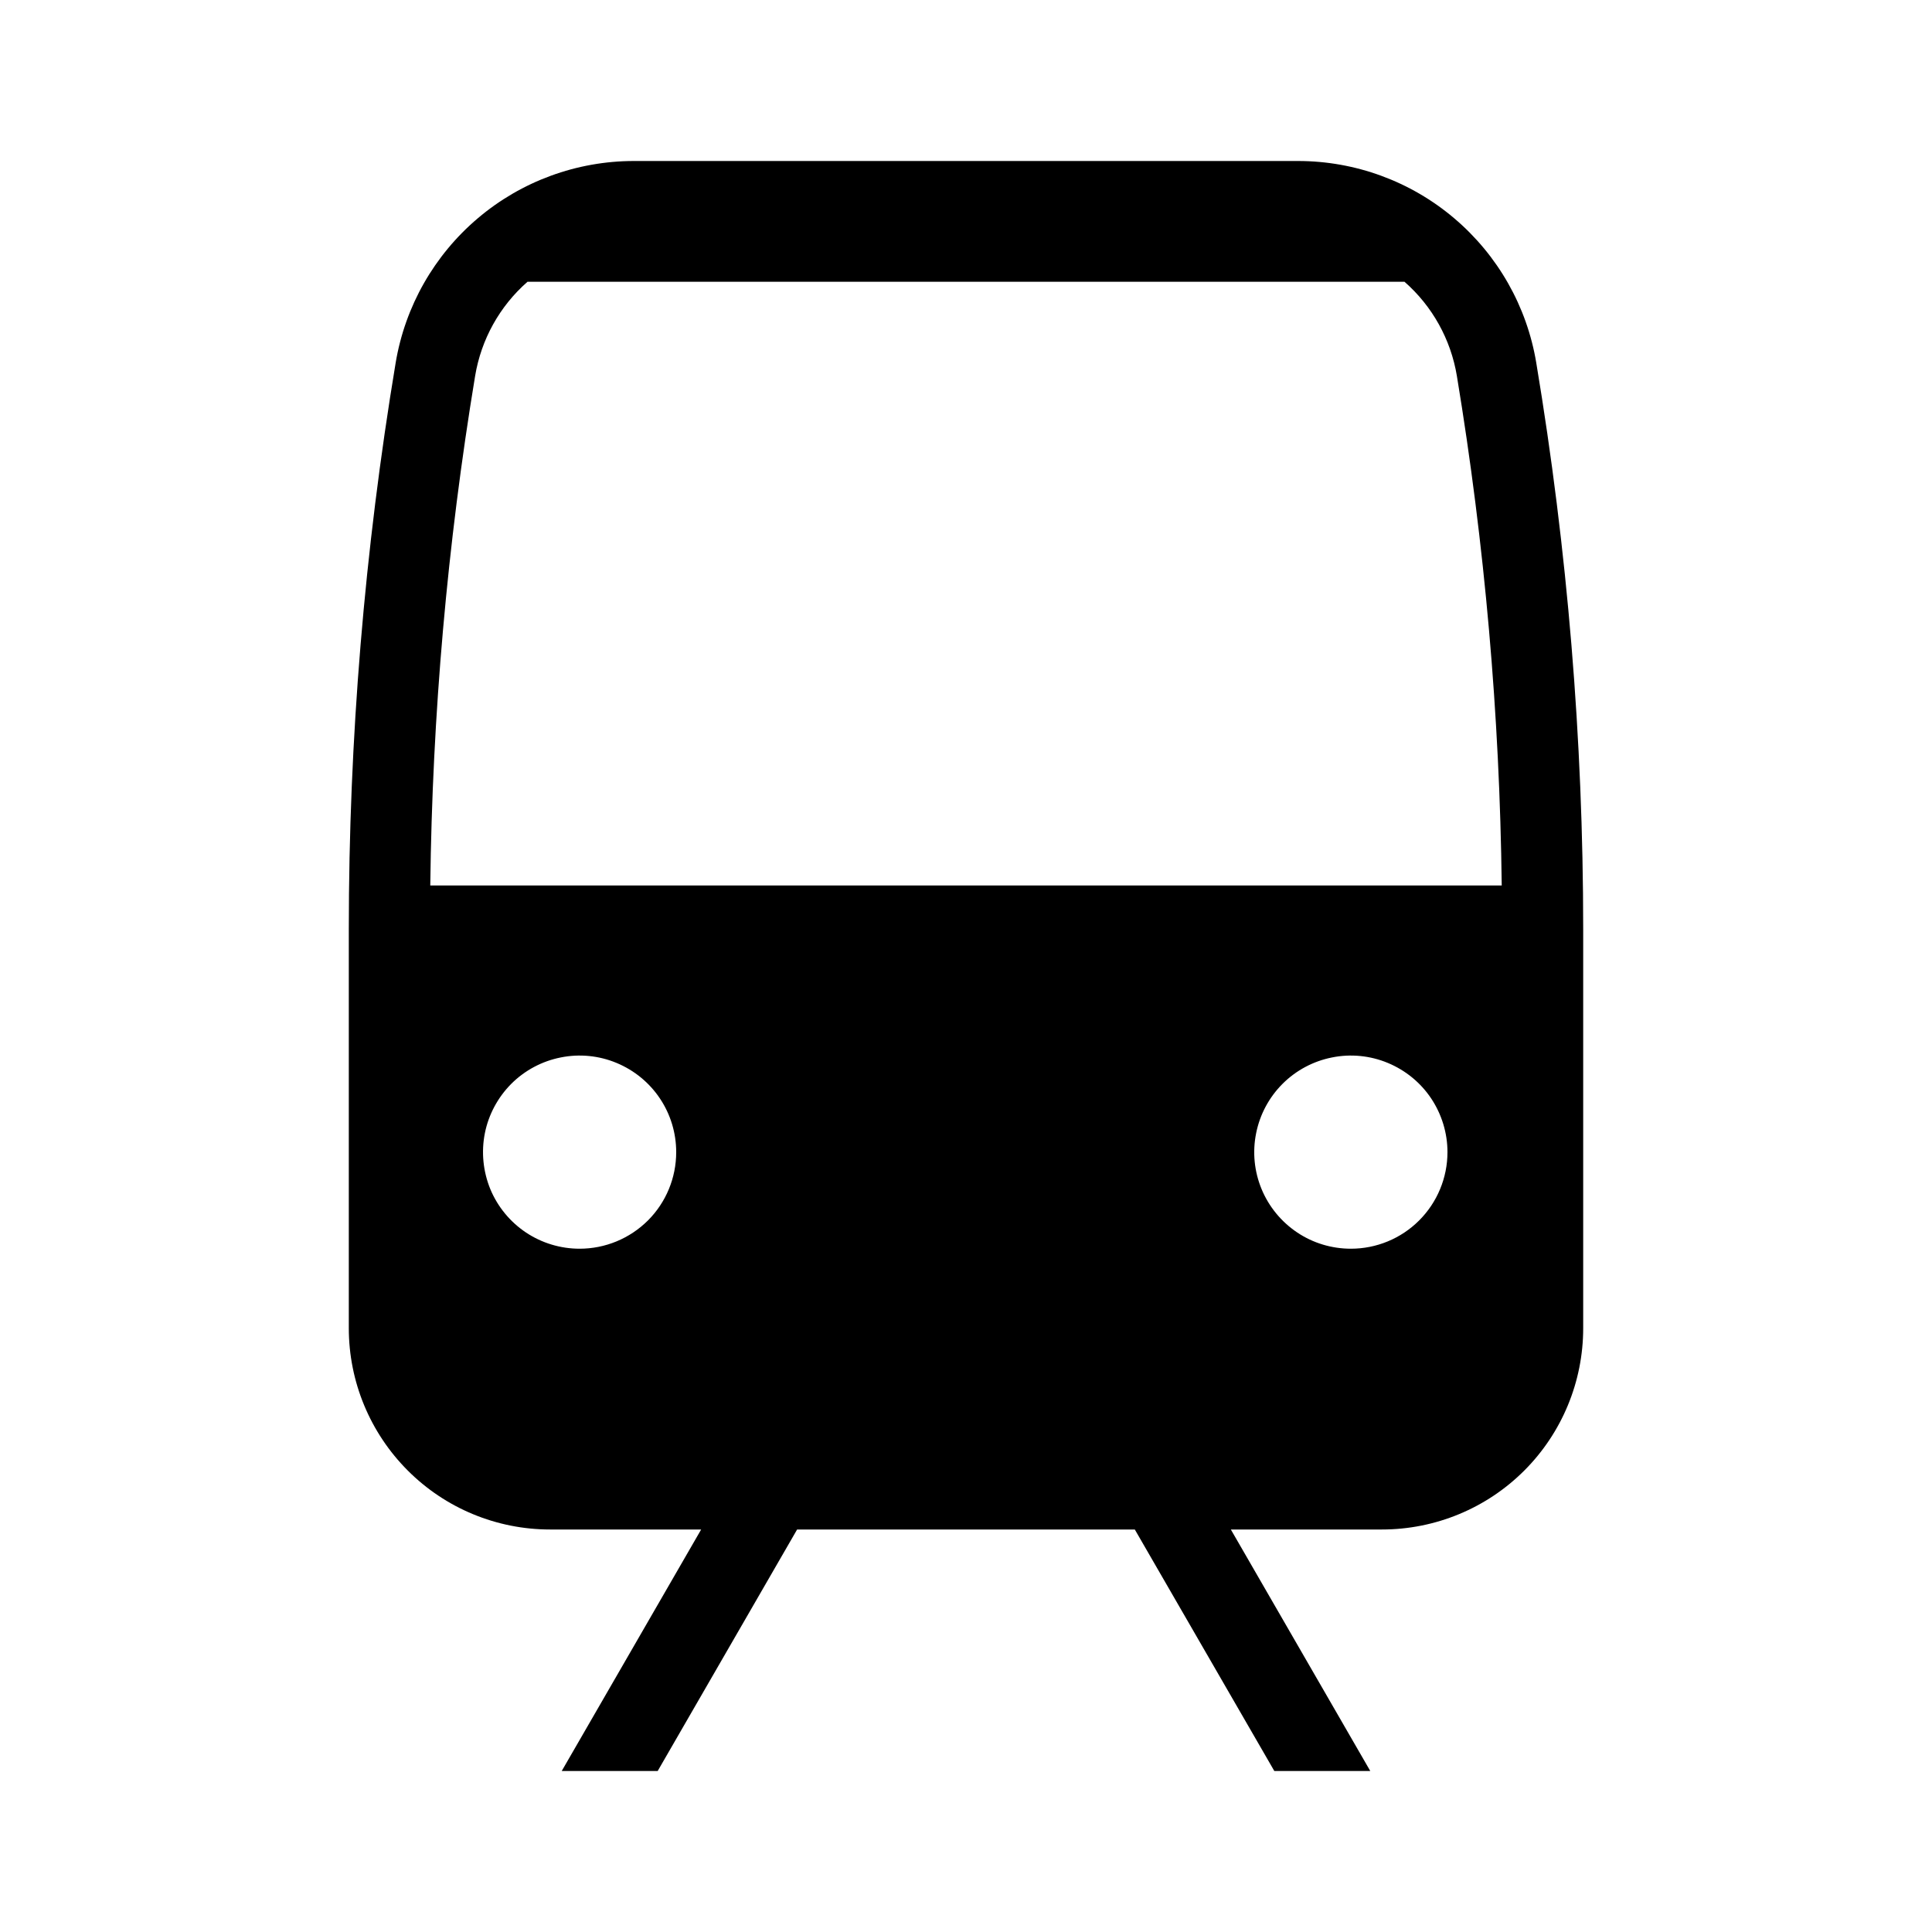 <svg width="24" height="24" viewBox="0 0 24 24" fill="none" xmlns="http://www.w3.org/2000/svg">
<path d="M19.084 4.507C18.968 3.806 18.606 3.17 18.064 2.711C17.523 2.252 16.835 2 16.125 2H7.875C7.165 2 6.477 2.252 5.936 2.711C5.394 3.17 5.032 3.806 4.915 4.507C4.528 6.832 4.333 9.184 4.333 11.541V16.5C4.333 17.163 4.597 17.799 5.066 18.268C5.534 18.737 6.17 19 6.833 19H8.71L6.978 22H8.17L9.902 19H14.097L15.83 22H17.022L15.29 19H17.167C17.83 19 18.466 18.737 18.935 18.268C19.404 17.799 19.667 17.163 19.667 16.5V11.541C19.667 9.184 19.472 6.832 19.084 4.507ZM7.2 15.512C6.963 15.512 6.731 15.442 6.533 15.31C6.336 15.178 6.182 14.991 6.091 14.772C6.001 14.552 5.977 14.311 6.023 14.078C6.069 13.846 6.184 13.632 6.351 13.464C6.519 13.296 6.733 13.182 6.966 13.136C7.199 13.089 7.44 13.113 7.659 13.204C7.878 13.295 8.066 13.448 8.198 13.646C8.33 13.843 8.4 14.075 8.4 14.312C8.4 14.631 8.274 14.936 8.049 15.161C7.823 15.386 7.518 15.512 7.2 15.512ZM16.781 15.512C16.543 15.512 16.311 15.442 16.114 15.31C15.917 15.178 15.763 14.991 15.672 14.772C15.581 14.552 15.557 14.311 15.604 14.078C15.65 13.846 15.764 13.632 15.932 13.464C16.1 13.296 16.314 13.182 16.547 13.136C16.779 13.089 17.021 13.113 17.24 13.204C17.459 13.295 17.647 13.448 17.779 13.646C17.91 13.843 17.981 14.075 17.981 14.312C17.981 14.631 17.854 14.936 17.629 15.161C17.404 15.386 17.099 15.512 16.781 15.512ZM5.345 11C5.37 8.879 5.556 6.764 5.902 4.671C5.977 4.217 6.207 3.803 6.553 3.5H17.447C17.793 3.803 18.023 4.217 18.098 4.671C18.444 6.764 18.63 8.879 18.655 11H5.345Z" fill="black"/>
</svg>

